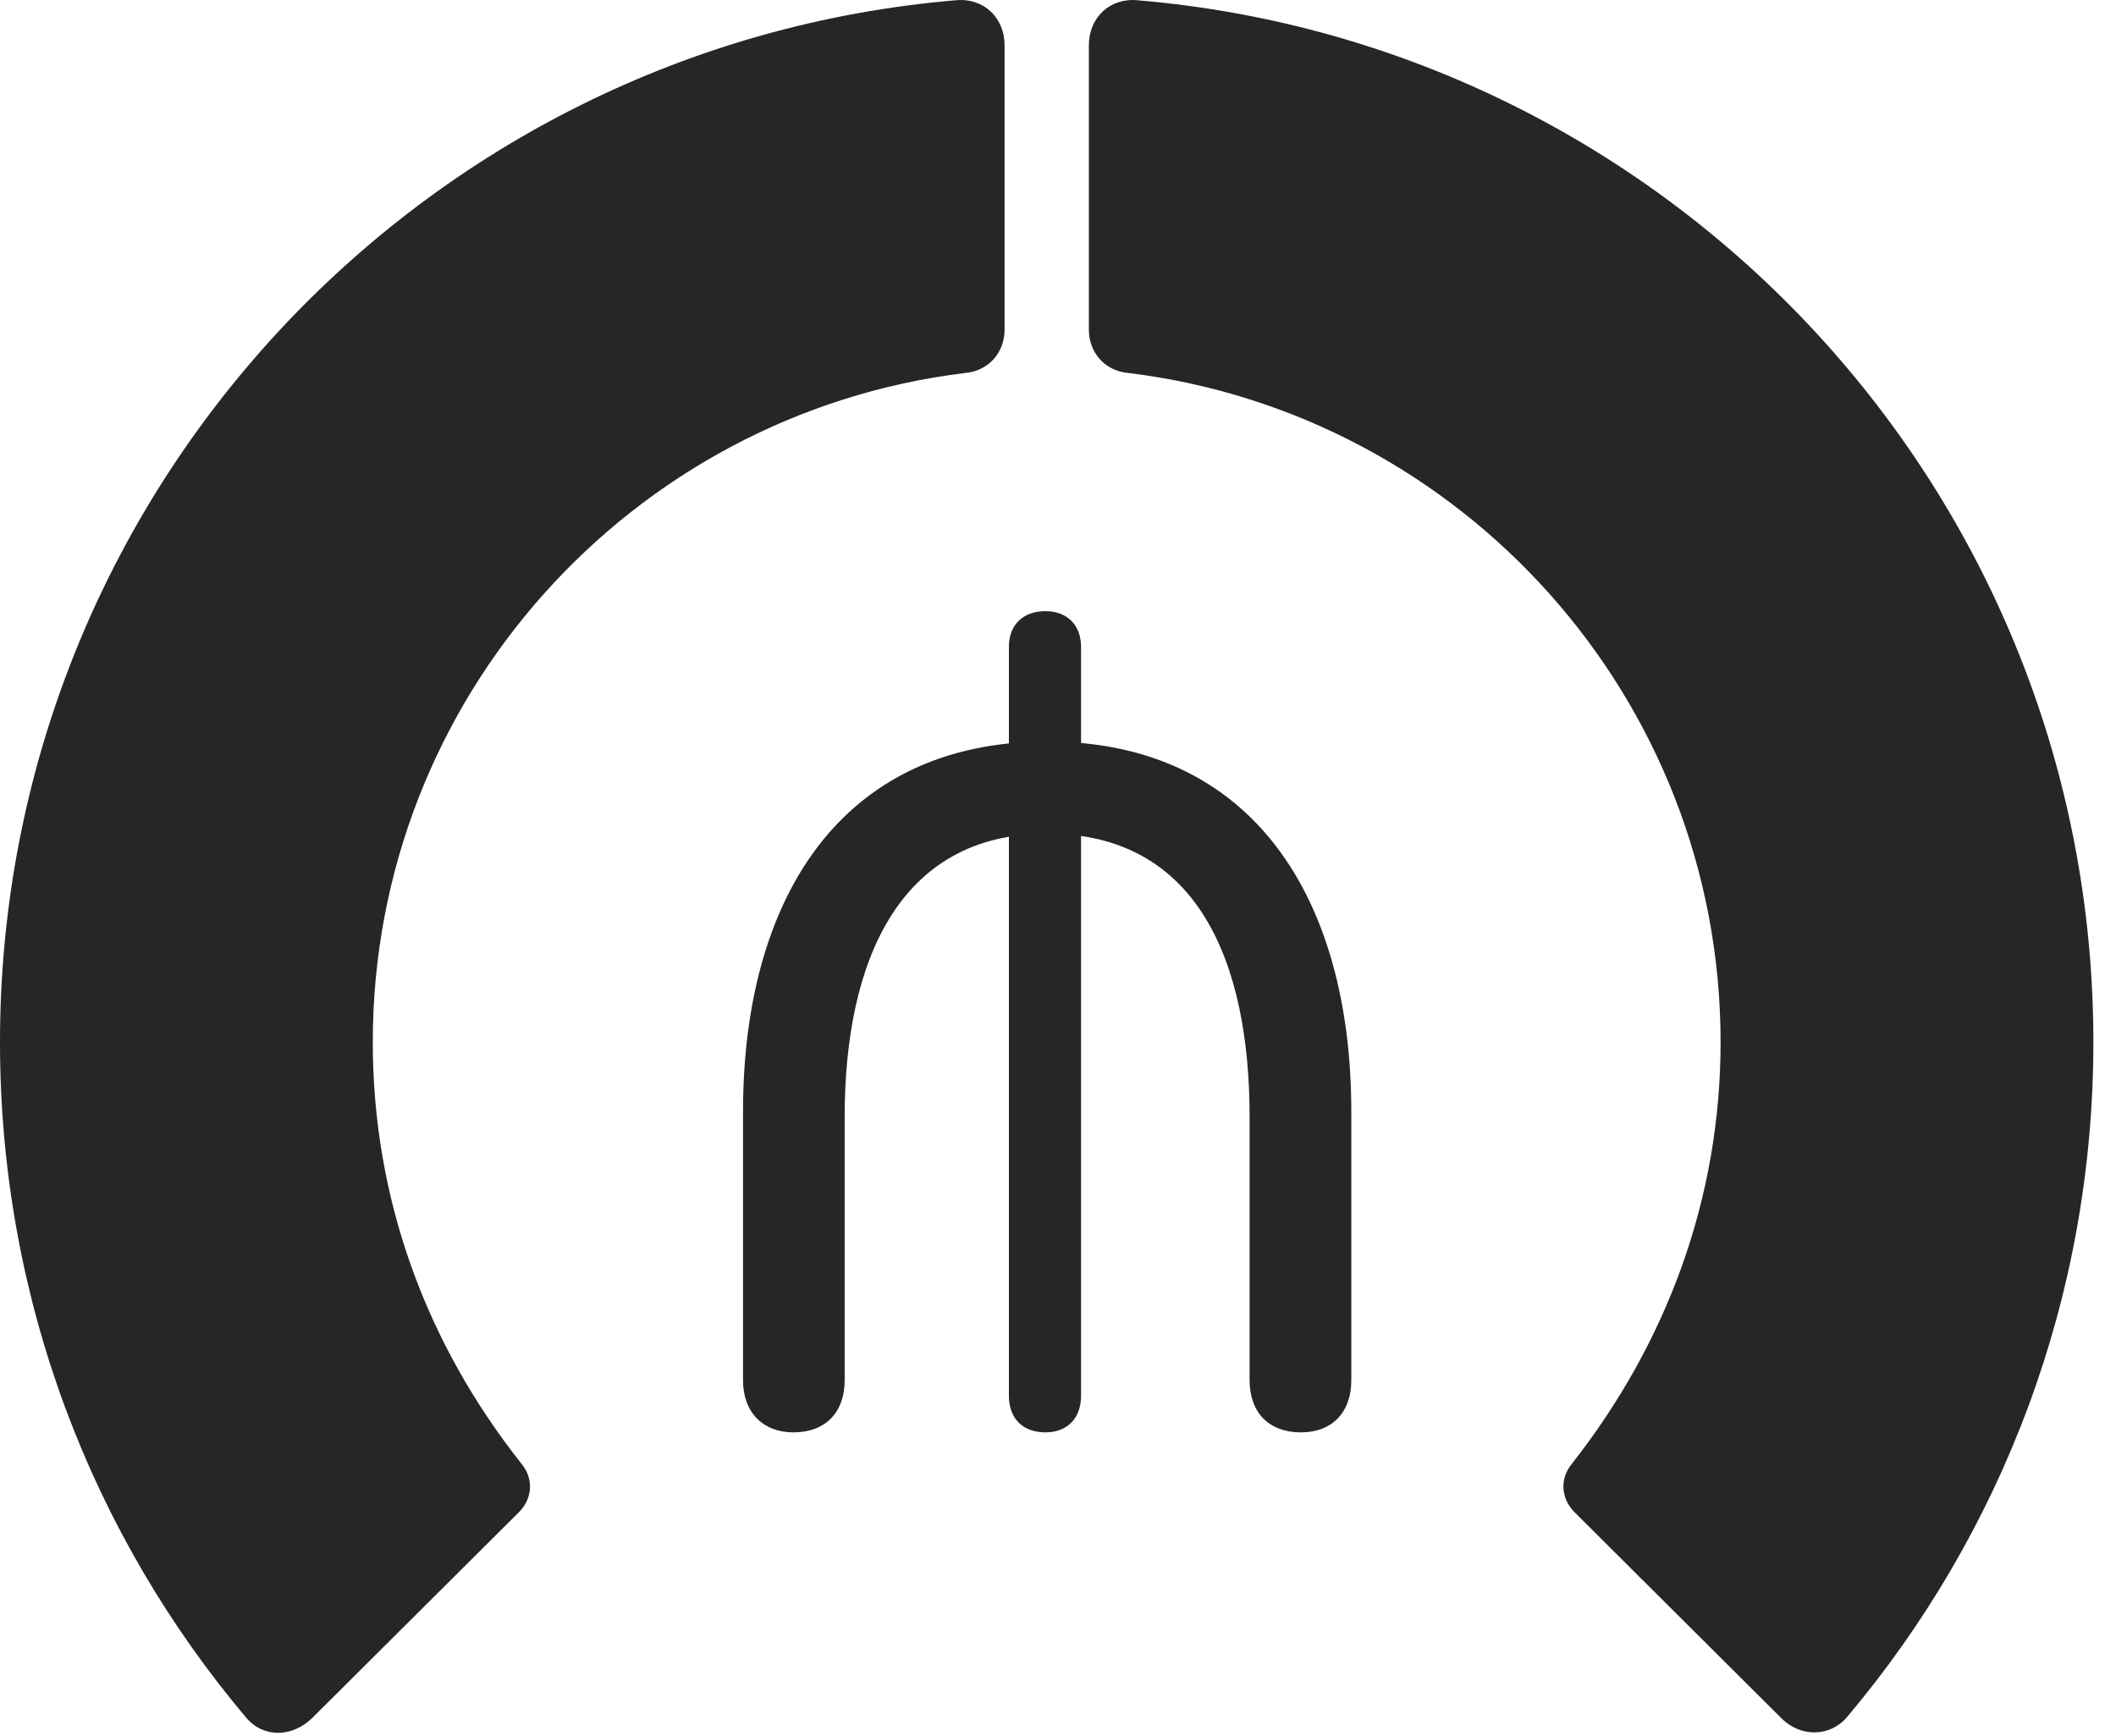 <?xml version="1.0" encoding="UTF-8"?>
<!--Generator: Apple Native CoreSVG 326-->
<!DOCTYPE svg
PUBLIC "-//W3C//DTD SVG 1.1//EN"
       "http://www.w3.org/Graphics/SVG/1.1/DTD/svg11.dtd">
<svg version="1.1" xmlns="http://www.w3.org/2000/svg" xmlns:xlink="http://www.w3.org/1999/xlink" viewBox="0 0 33.291 27.31">
 <g>
  <rect height="27.31" opacity="0" width="33.291" x="0" y="0"/>
  <path d="M32.935 16.396C32.935 7.783 26.318 0.715 17.896 0.004C17.459-0.037 17.131 0.277 17.131 0.715L17.131 5.185C17.131 5.554 17.391 5.841 17.76 5.869C22.996 6.511 27.07 10.982 27.07 16.396C27.07 18.857 26.223 21.127 24.732 23.027C24.541 23.259 24.555 23.56 24.76 23.779L28.027 27.033C28.328 27.334 28.793 27.334 29.066 27.006C31.486 24.134 32.935 20.429 32.935 16.396Z" fill="black" fill-opacity="0.85"/>
  <path d="M0 16.396C0 20.443 1.449 24.148 3.869 27.019C4.143 27.347 4.594 27.334 4.908 27.033L8.176 23.779C8.381 23.56 8.395 23.259 8.203 23.027C6.699 21.127 5.865 18.857 5.865 16.396C5.865 10.982 9.939 6.511 15.176 5.869C15.545 5.841 15.805 5.554 15.805 5.185L15.805 0.715C15.805 0.277 15.477-0.037 15.039 0.004C6.617 0.715 0 7.783 0 16.396Z" fill="black" fill-opacity="0.85"/>
  <path d="M12.482 22.535C12.988 22.535 13.289 22.22 13.289 21.715L13.289 17.572C13.289 15.138 14.137 13.115 16.475 13.115C18.854 13.115 19.66 15.152 19.66 17.572L19.66 21.715C19.66 22.22 19.961 22.535 20.467 22.535C20.959 22.535 21.26 22.22 21.26 21.715L21.26 17.49C21.26 14.14 19.715 11.666 16.475 11.666C13.207 11.666 11.69 14.168 11.69 17.49L11.69 21.715C11.69 22.22 12.004 22.535 12.482 22.535ZM16.447 22.535C16.789 22.535 17.008 22.316 17.008 21.961L17.008 10.175C17.008 9.834 16.789 9.615 16.447 9.615C16.092 9.615 15.873 9.834 15.873 10.175L15.873 21.961C15.873 22.316 16.092 22.535 16.447 22.535Z" fill="black" fill-opacity="0.85"/>
 </g>
</svg>
